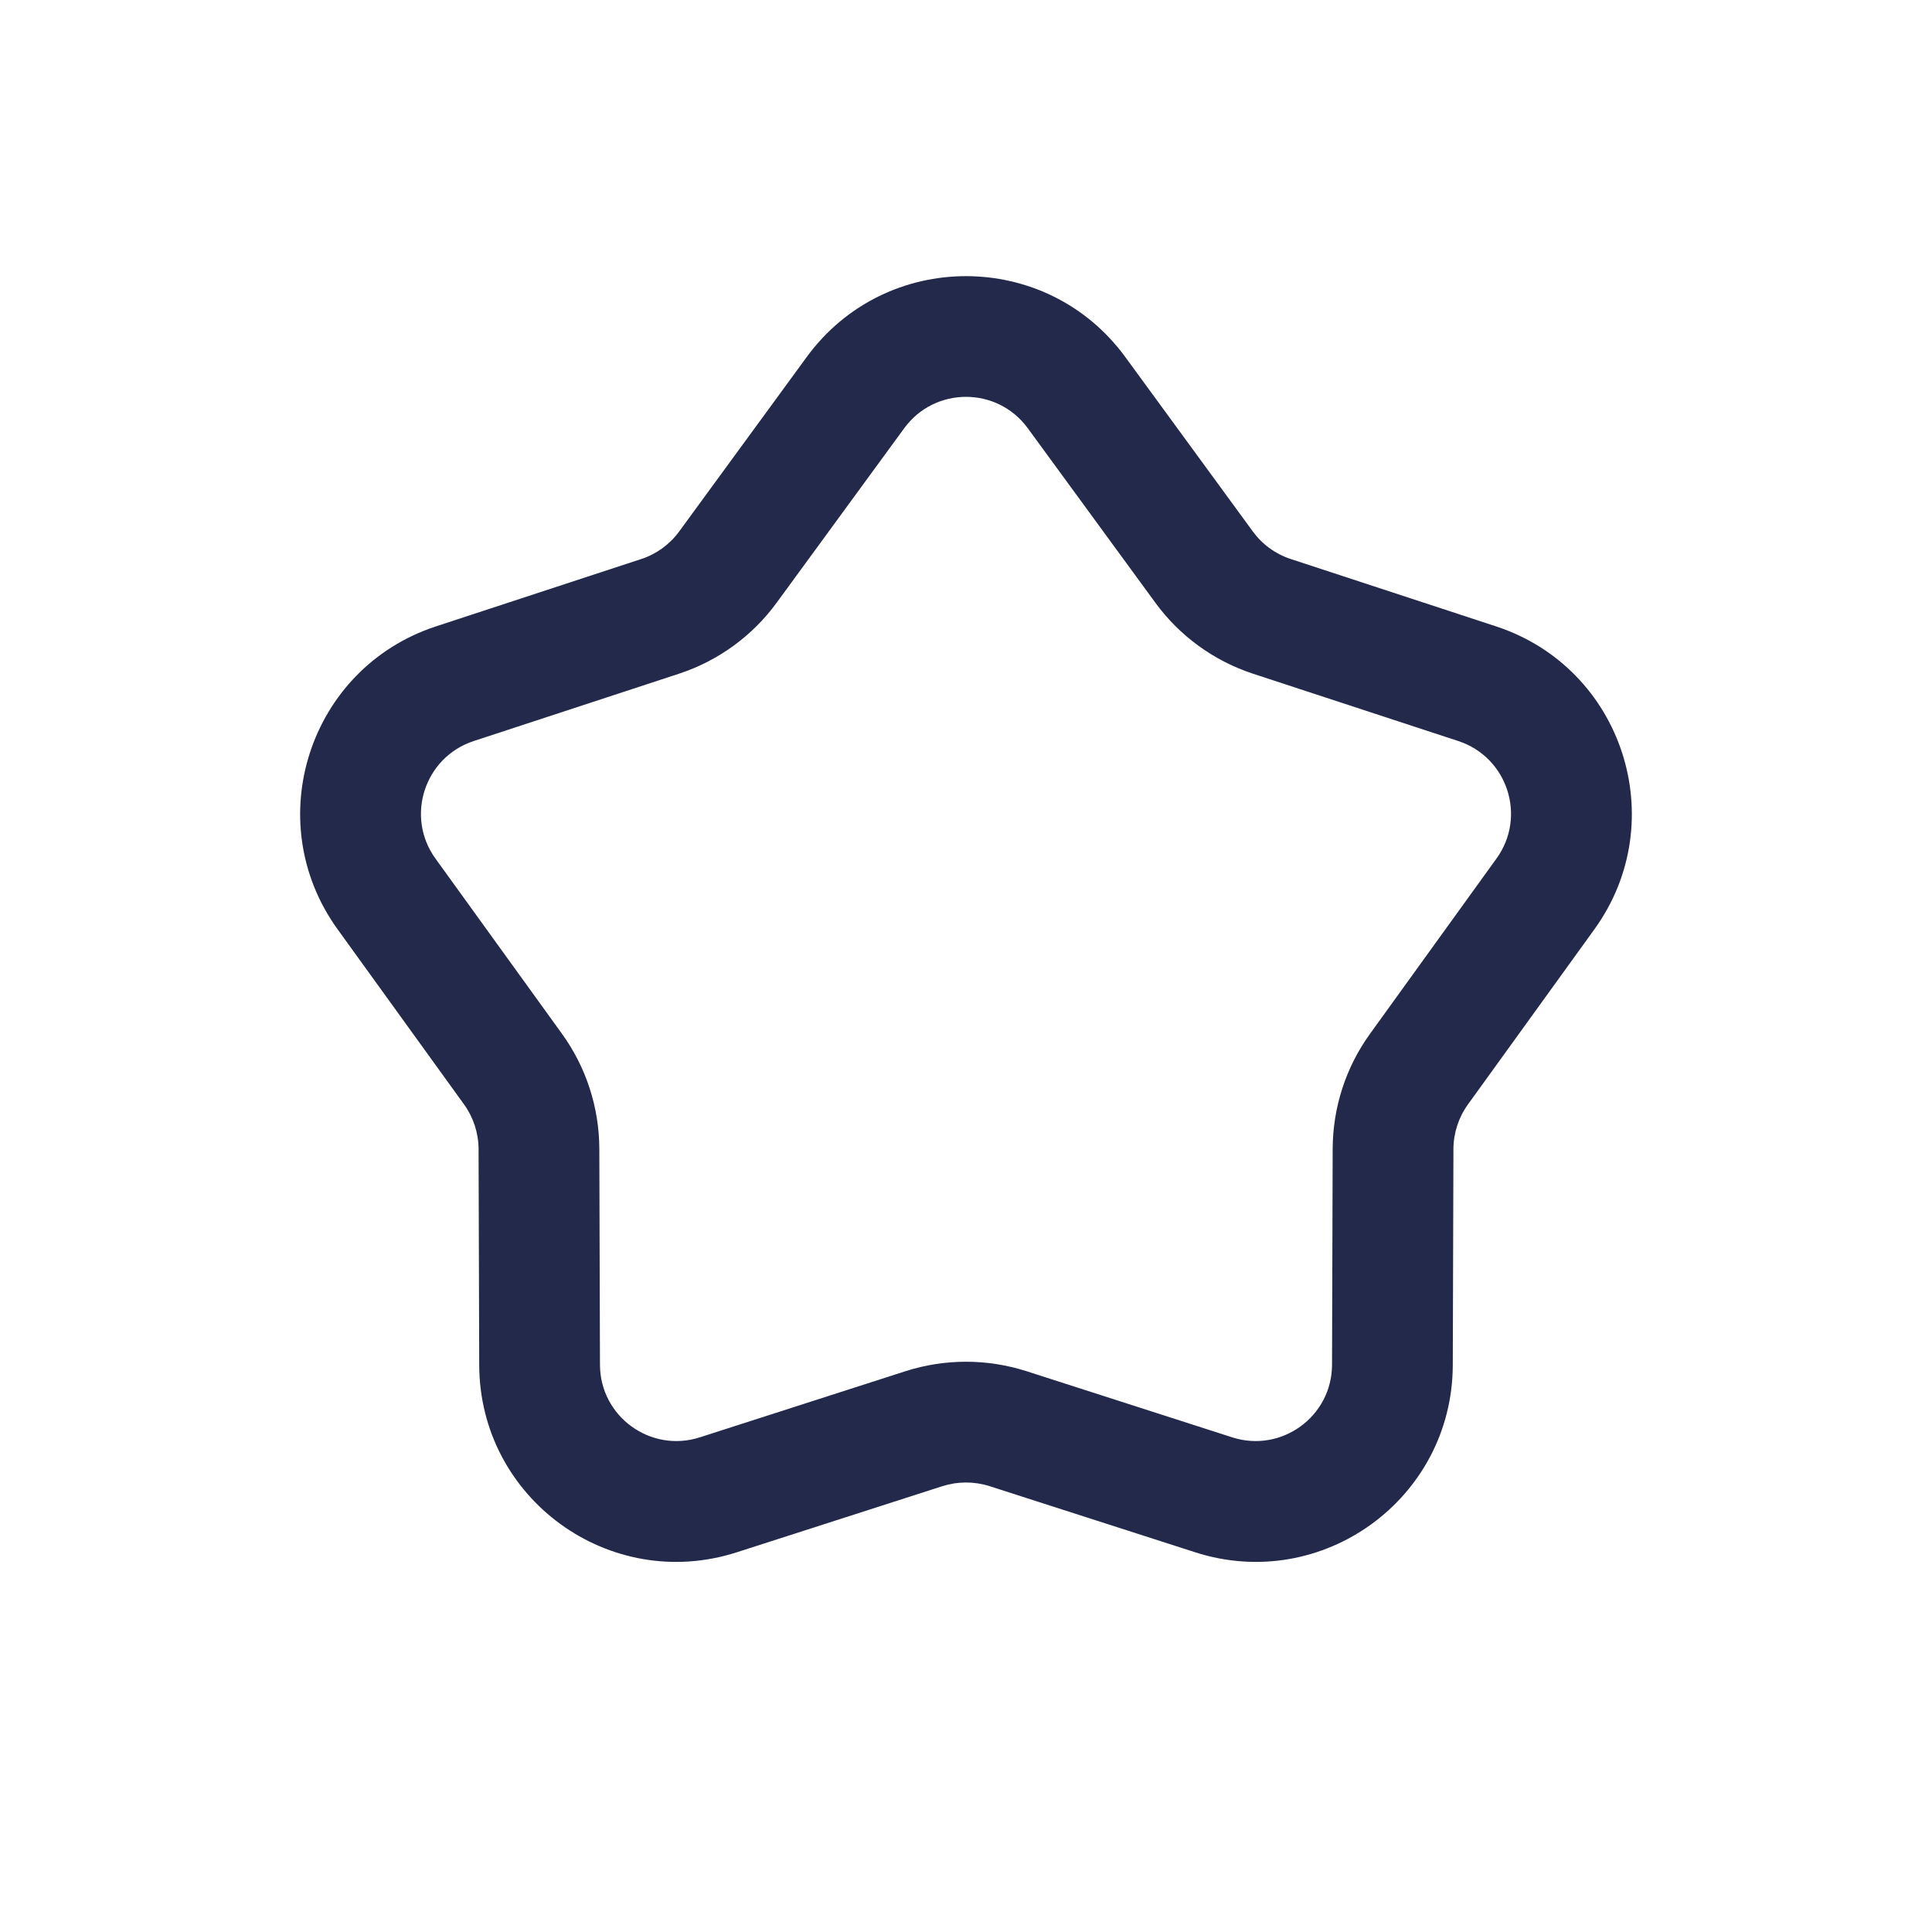 <svg width="24" height="24" viewBox="0 0 24 24" fill="none" xmlns="http://www.w3.org/2000/svg">
<path fill-rule="evenodd" clip-rule="evenodd" d="M10.022 4.434C11.001 3.096 12.999 3.096 13.978 4.434L15.563 6.602C15.68 6.762 15.844 6.882 16.033 6.944L18.584 7.781C20.16 8.298 20.777 10.198 19.807 11.543L18.235 13.72C18.119 13.881 18.056 14.075 18.055 14.273L18.047 16.958C18.042 18.617 16.426 19.791 14.847 19.283L12.291 18.461C12.102 18.401 11.898 18.401 11.709 18.461L9.153 19.283C7.574 19.791 5.958 18.617 5.953 16.958L5.945 14.273C5.944 14.075 5.881 13.881 5.765 13.72L4.193 11.543C3.223 10.198 3.84 8.298 5.416 7.781L7.967 6.944C8.156 6.882 8.32 6.762 8.437 6.602L10.022 4.434ZM12.767 5.319C12.387 4.8 11.613 4.8 11.233 5.319L9.648 7.487C9.346 7.901 8.921 8.209 8.435 8.369L5.883 9.206C5.273 9.407 5.033 10.144 5.409 10.665L6.981 12.842C7.281 13.257 7.443 13.756 7.445 14.269L7.453 16.954C7.455 17.597 8.082 18.052 8.694 17.855L11.25 17.033C11.738 16.877 12.262 16.877 12.75 17.033L15.306 17.855C15.918 18.052 16.545 17.597 16.547 16.954L16.555 14.269C16.557 13.756 16.719 13.257 17.019 12.842L18.59 10.665C18.967 10.144 18.727 9.407 18.117 9.206L15.565 8.369C15.079 8.209 14.654 7.901 14.352 7.487L12.767 5.319Z" fill="#23294A"/>
</svg>
